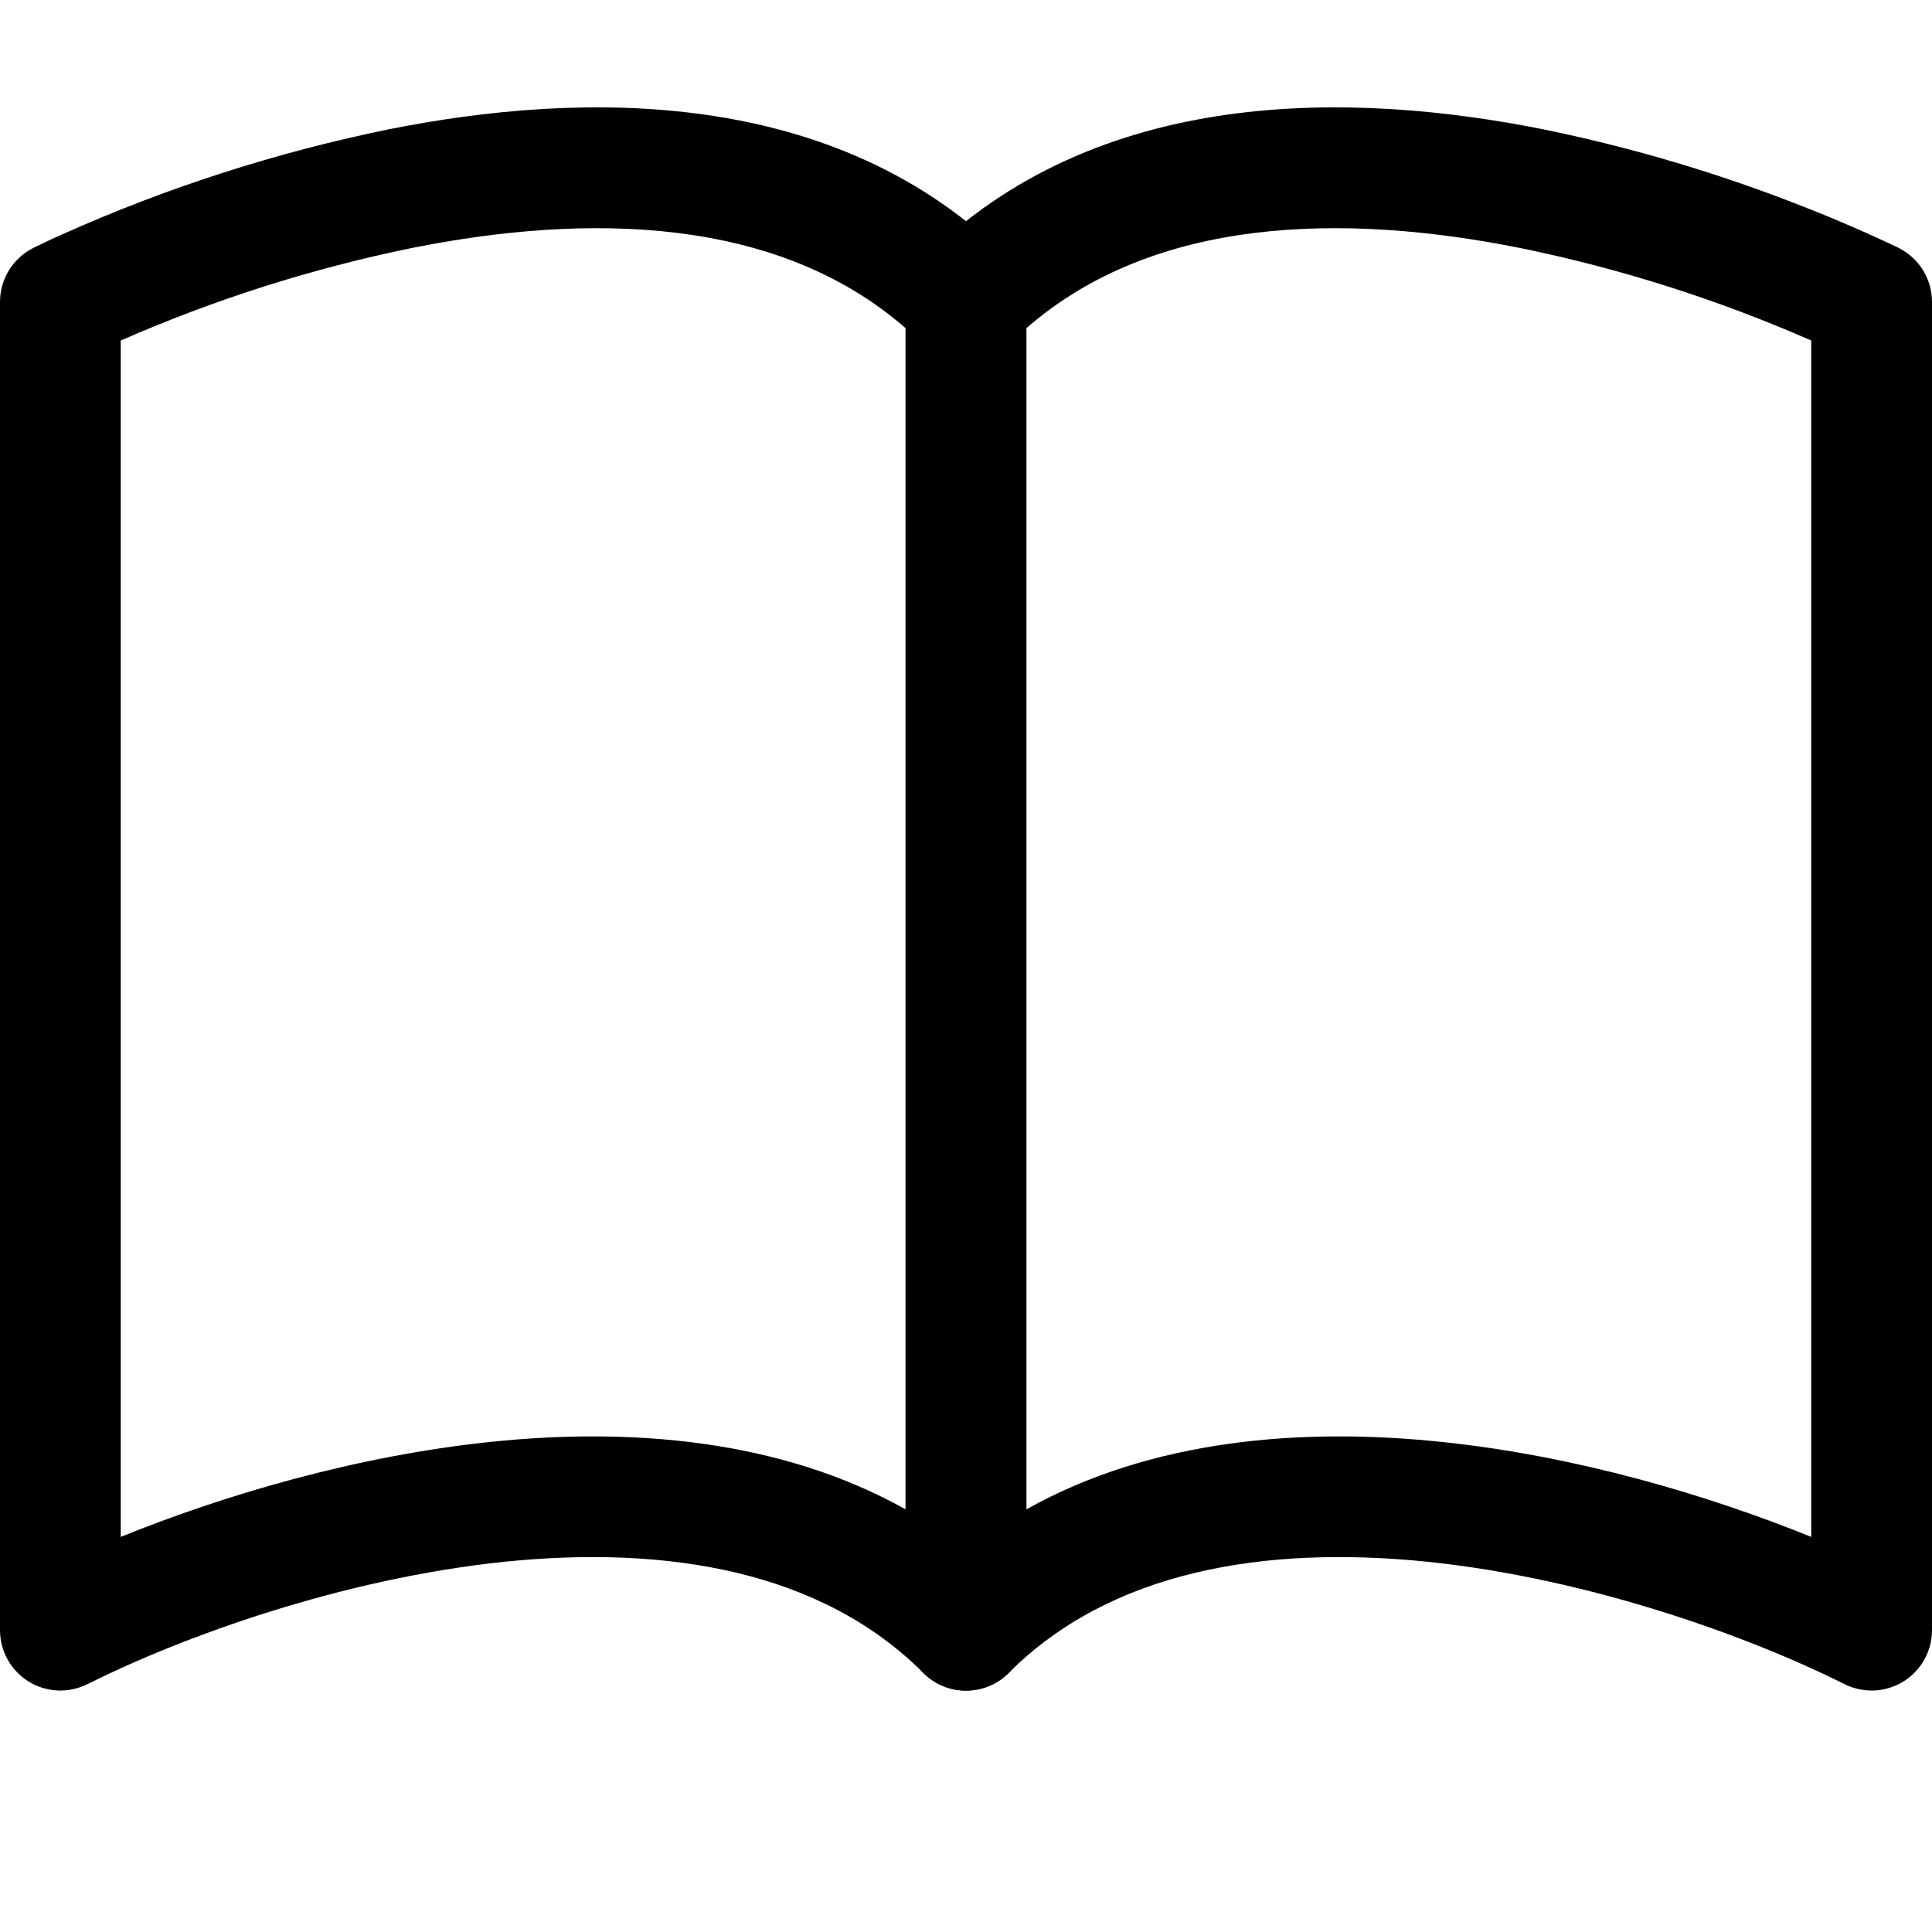 <svg width="24" height="24" viewBox="0 0 24 24" fill="none" xmlns="http://www.w3.org/2000/svg">
<path fill-rule="evenodd" clip-rule="evenodd" d="M4.821 1.608C7.22 1.128 10.374 1.065 12.531 3.219C12.601 3.289 12.656 3.372 12.693 3.463C12.731 3.554 12.75 3.652 12.75 3.75V20.25C12.75 20.399 12.706 20.544 12.624 20.668C12.542 20.791 12.424 20.888 12.287 20.945C12.15 21.001 11.999 21.016 11.853 20.987C11.708 20.958 11.574 20.887 11.469 20.781C10.204 19.515 8.296 19.193 6.264 19.401C4.248 19.611 2.274 20.327 1.086 20.921C0.972 20.978 0.845 21.005 0.717 21C0.589 20.994 0.465 20.956 0.356 20.889C0.247 20.821 0.157 20.727 0.095 20.616C0.033 20.504 4.2917e-06 20.378 0 20.25L0 3.75C4.67001e-06 3.611 0.039 3.475 0.112 3.356C0.185 3.238 0.29 3.142 0.414 3.08L0.75 3.75L0.414 3.08L0.417 3.078L0.423 3.075L0.443 3.066C0.551 3.012 0.661 2.961 0.772 2.912C2.071 2.33 3.429 1.893 4.822 1.608H4.821ZM1.5 4.23V19.092C2.769 18.578 4.416 18.084 6.111 17.91C7.825 17.733 9.691 17.876 11.25 18.75V4.077C9.655 2.684 7.303 2.643 5.115 3.081C3.873 3.335 2.661 3.721 1.5 4.23Z" fill="black"/>
<path fill-rule="evenodd" clip-rule="evenodd" d="M19.179 1.608C16.782 1.128 13.626 1.065 11.469 3.219C11.399 3.289 11.344 3.372 11.307 3.463C11.269 3.554 11.25 3.652 11.25 3.75V20.25C11.25 20.399 11.294 20.544 11.376 20.668C11.458 20.791 11.576 20.888 11.713 20.945C11.85 21.001 12.001 21.016 12.147 20.987C12.292 20.958 12.426 20.887 12.531 20.781C13.796 19.515 15.704 19.193 17.736 19.401C19.752 19.611 21.726 20.327 22.914 20.921C23.028 20.978 23.155 21.005 23.283 21C23.411 20.994 23.535 20.956 23.644 20.889C23.753 20.821 23.843 20.727 23.905 20.616C23.967 20.504 24 20.378 24 20.25V3.75C24 3.611 23.961 3.475 23.888 3.356C23.815 3.238 23.71 3.142 23.586 3.08L23.25 3.75L23.586 3.08L23.583 3.078L23.577 3.075L23.558 3.066L23.487 3.032C23.093 2.848 22.694 2.678 22.288 2.522C21.279 2.131 20.239 1.826 19.179 1.608ZM22.5 4.23V19.092C21.231 18.578 19.584 18.084 17.889 17.91C16.174 17.733 14.309 17.876 12.75 18.75V4.077C14.345 2.684 16.697 2.643 18.885 3.081C20.127 3.335 21.339 3.721 22.5 4.23Z" fill="black"/>
</svg>

